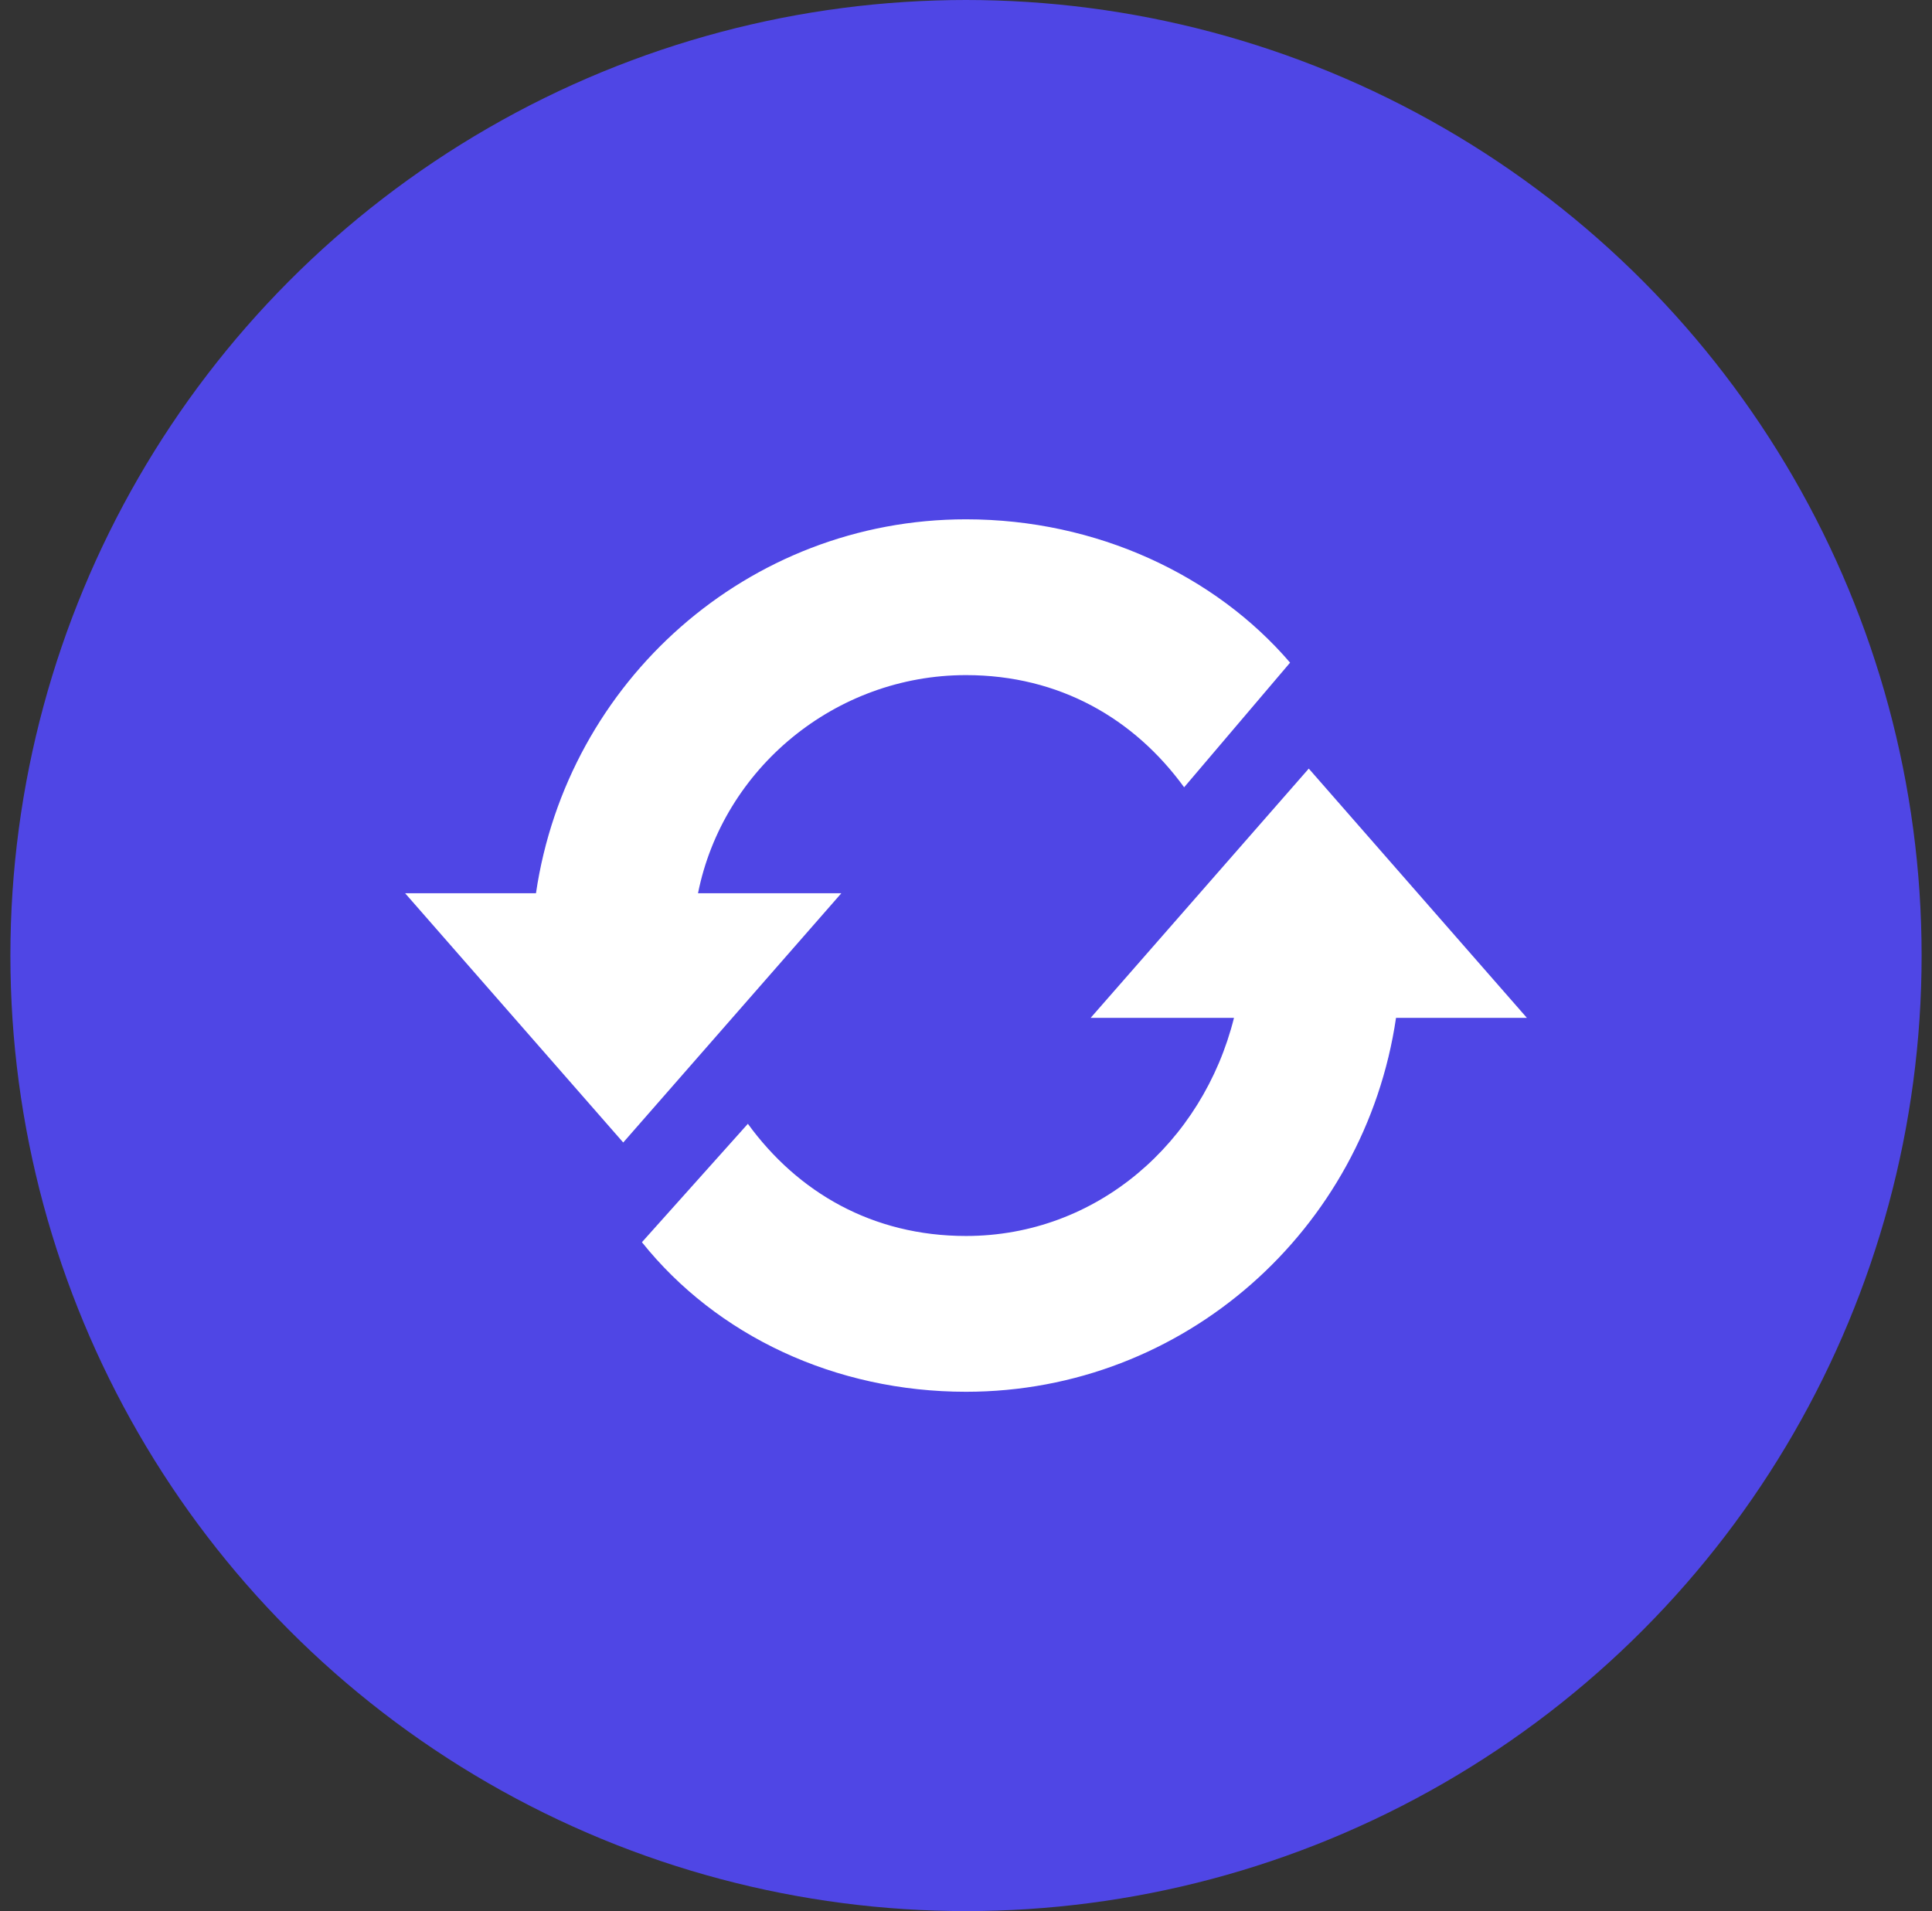 <svg width="93" height="92" viewBox="0 0 93 92" fill="none" xmlns="http://www.w3.org/2000/svg">
<rect x="0" y="0" width="93" height="92" fill="#333333" stroke="none"/>
<circle cx="46.5" cy="46" r="46" fill="#4F46E5"/>
<path d="M33.6 43C34.8 37 40.2 32.5 46.5 32.5C51 32.5 54.6 34.6 57 37.9L62.1 31.9C58.5 27.7 52.8 25 46.5 25C36 25 27.3 32.8 25.8 43H19.5L30 55L40.5 43H33.6ZM63 37L52.5 49H59.4C57.9 55 52.8 59.5 46.5 59.5C42 59.5 38.4 57.4 36 54.1L30.9 59.8C34.5 64.3 40.2 67 46.5 67C57 67 65.7 59.2 67.2 49H73.5L63 37Z" fill="white"/>
</svg>
